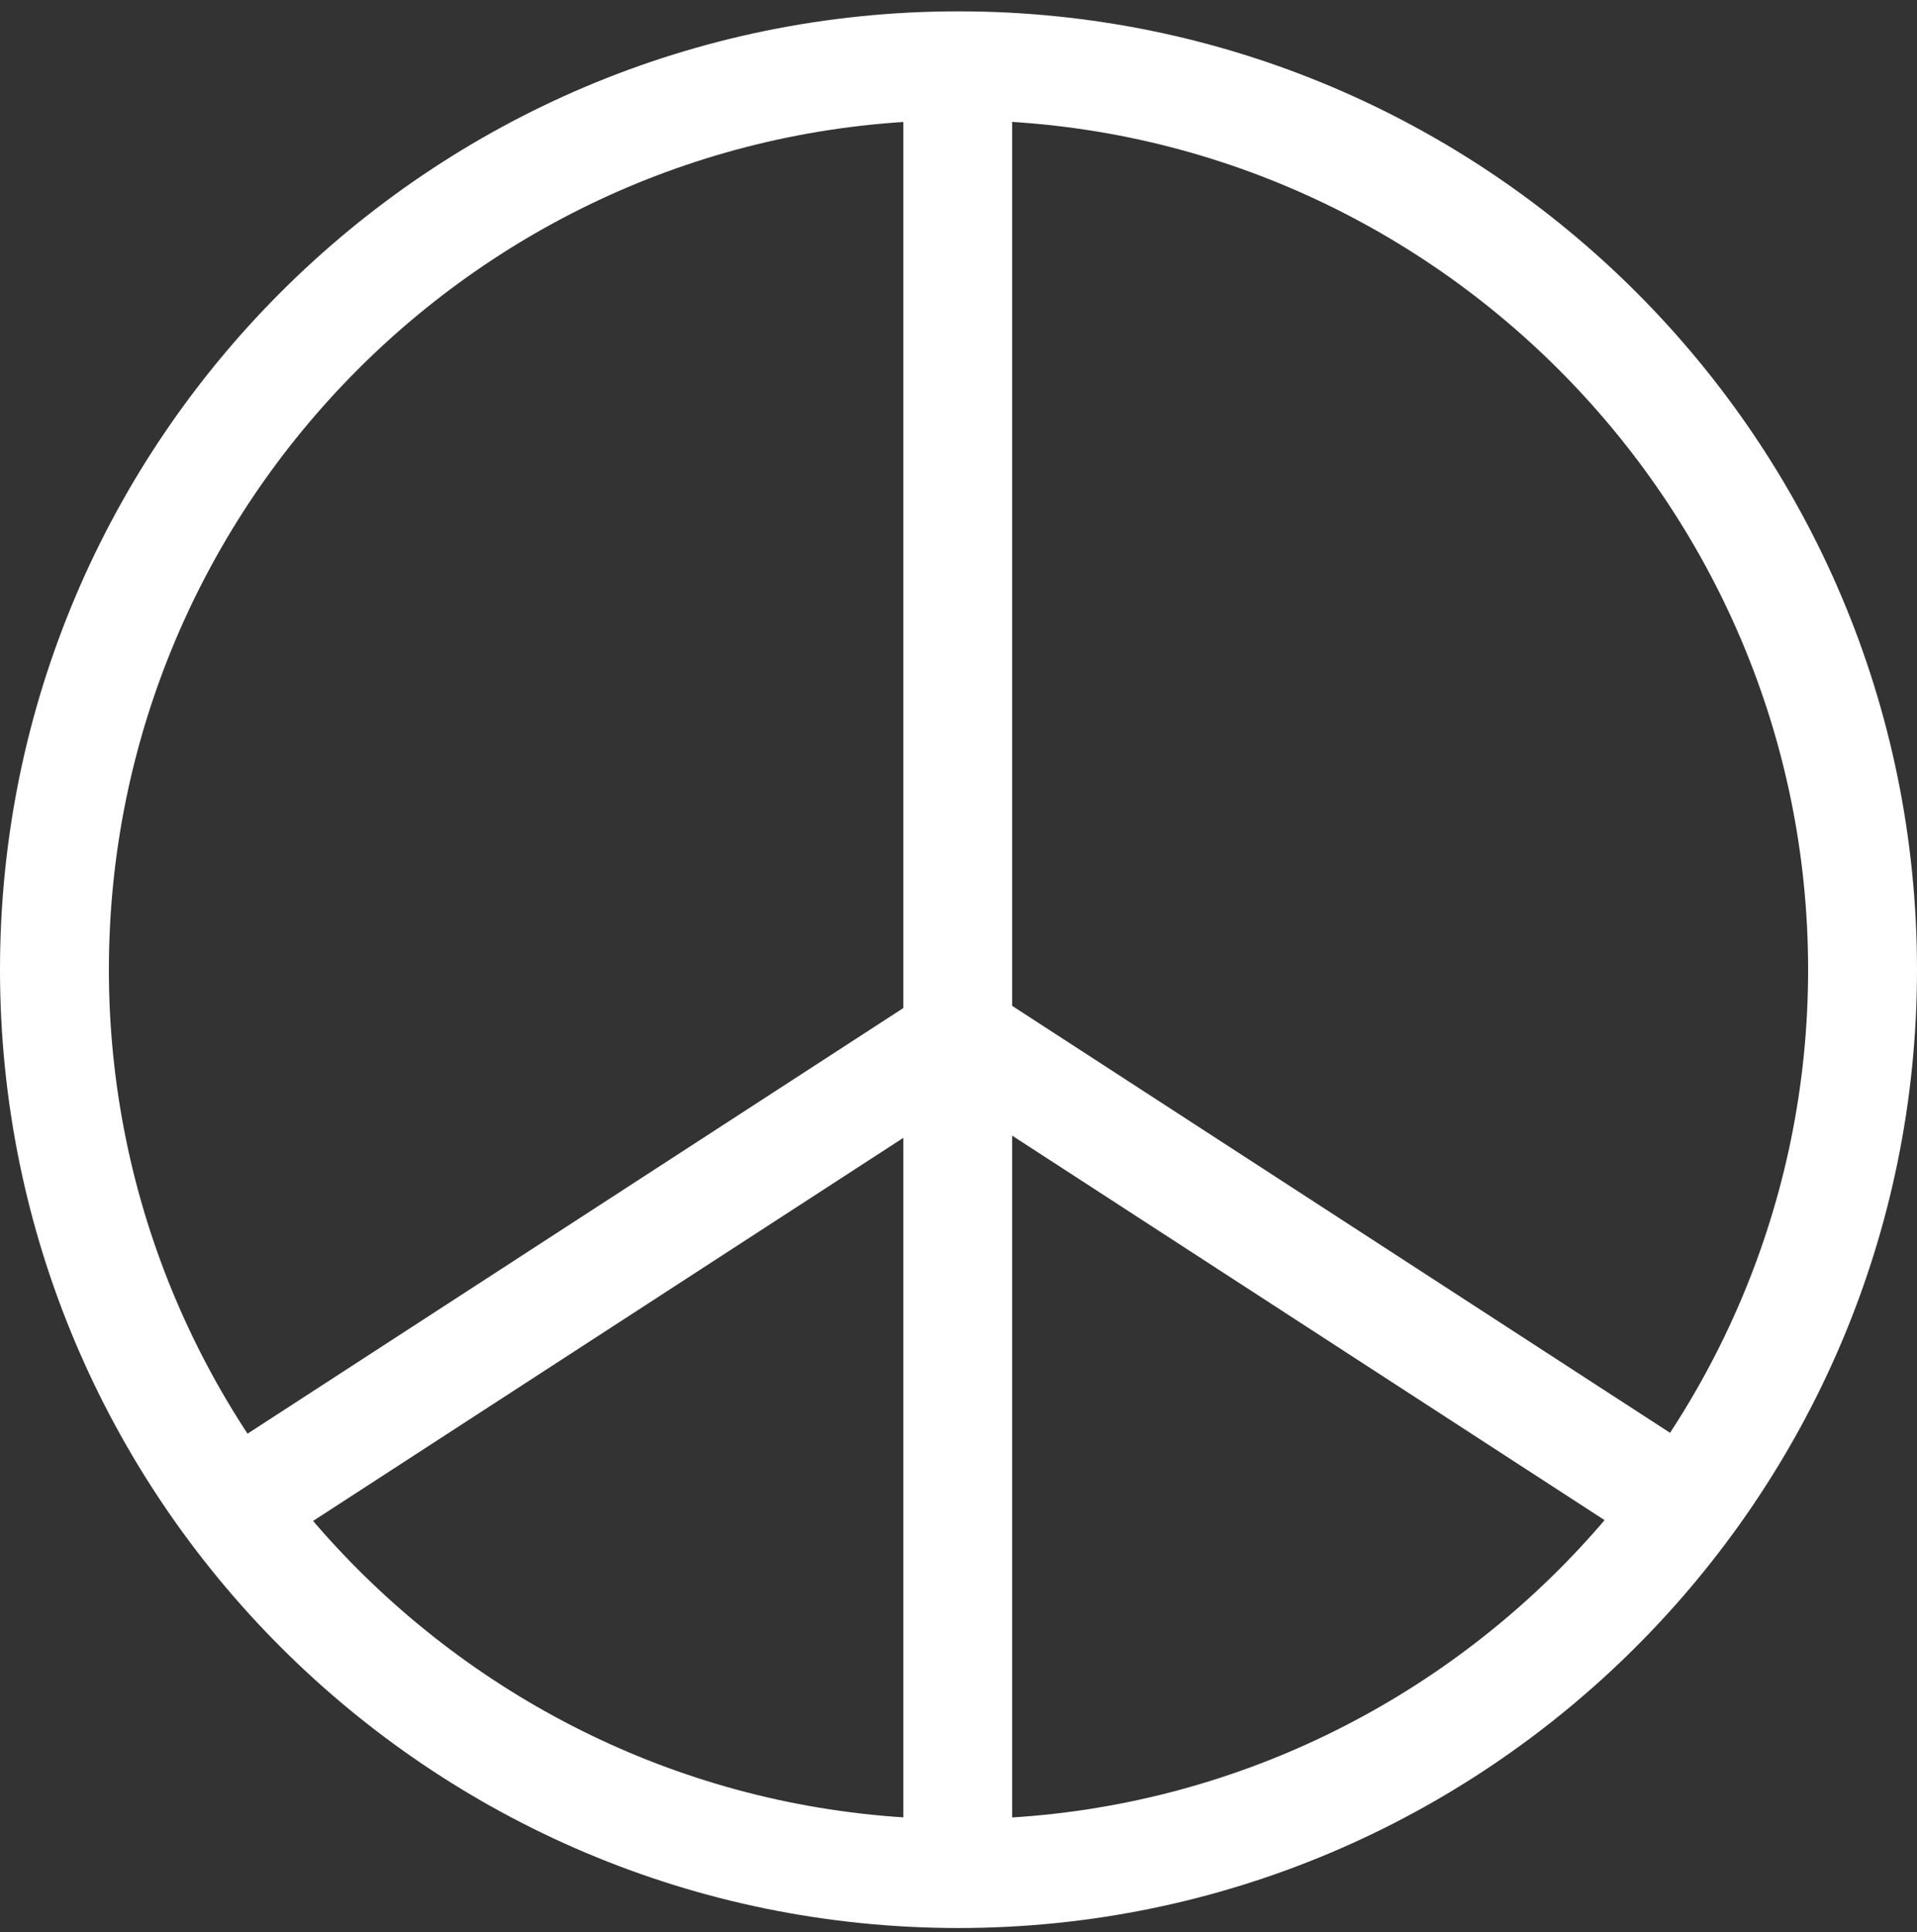 <svg width="125" height="126" viewBox="0 0 125 126" fill="none" xmlns="http://www.w3.org/2000/svg">
<rect x="0" y="0" width="125" height="126" fill="#333333" stroke="none"/>
<path d="M62.5 125.74C28 125.74 0 97.74 0 63.24C0 28.74 28 0.74 62.5 0.74C97 0.74 125 28.74 125 63.24C125 97.74 96.9 125.74 62.5 125.74ZM62.5 7.84C31.9 7.84 7.1 32.74 7.1 63.24C7.1 93.74 32 118.64 62.5 118.64C93 118.64 117.9 93.74 117.9 63.24C117.9 32.74 93 7.84 62.5 7.84Z" fill="white"/>
<path d="M66 4.34H58.9V122.24H66V4.34Z" fill="white"/>
<path d="M60.556 64.669L13.247 95.379L17.113 101.335L64.421 70.625L60.556 64.669Z" fill="white"/>
<path d="M64.411 64.568L60.545 70.523L107.854 101.233L111.719 95.277L64.411 64.568Z" fill="white"/>
</svg>
